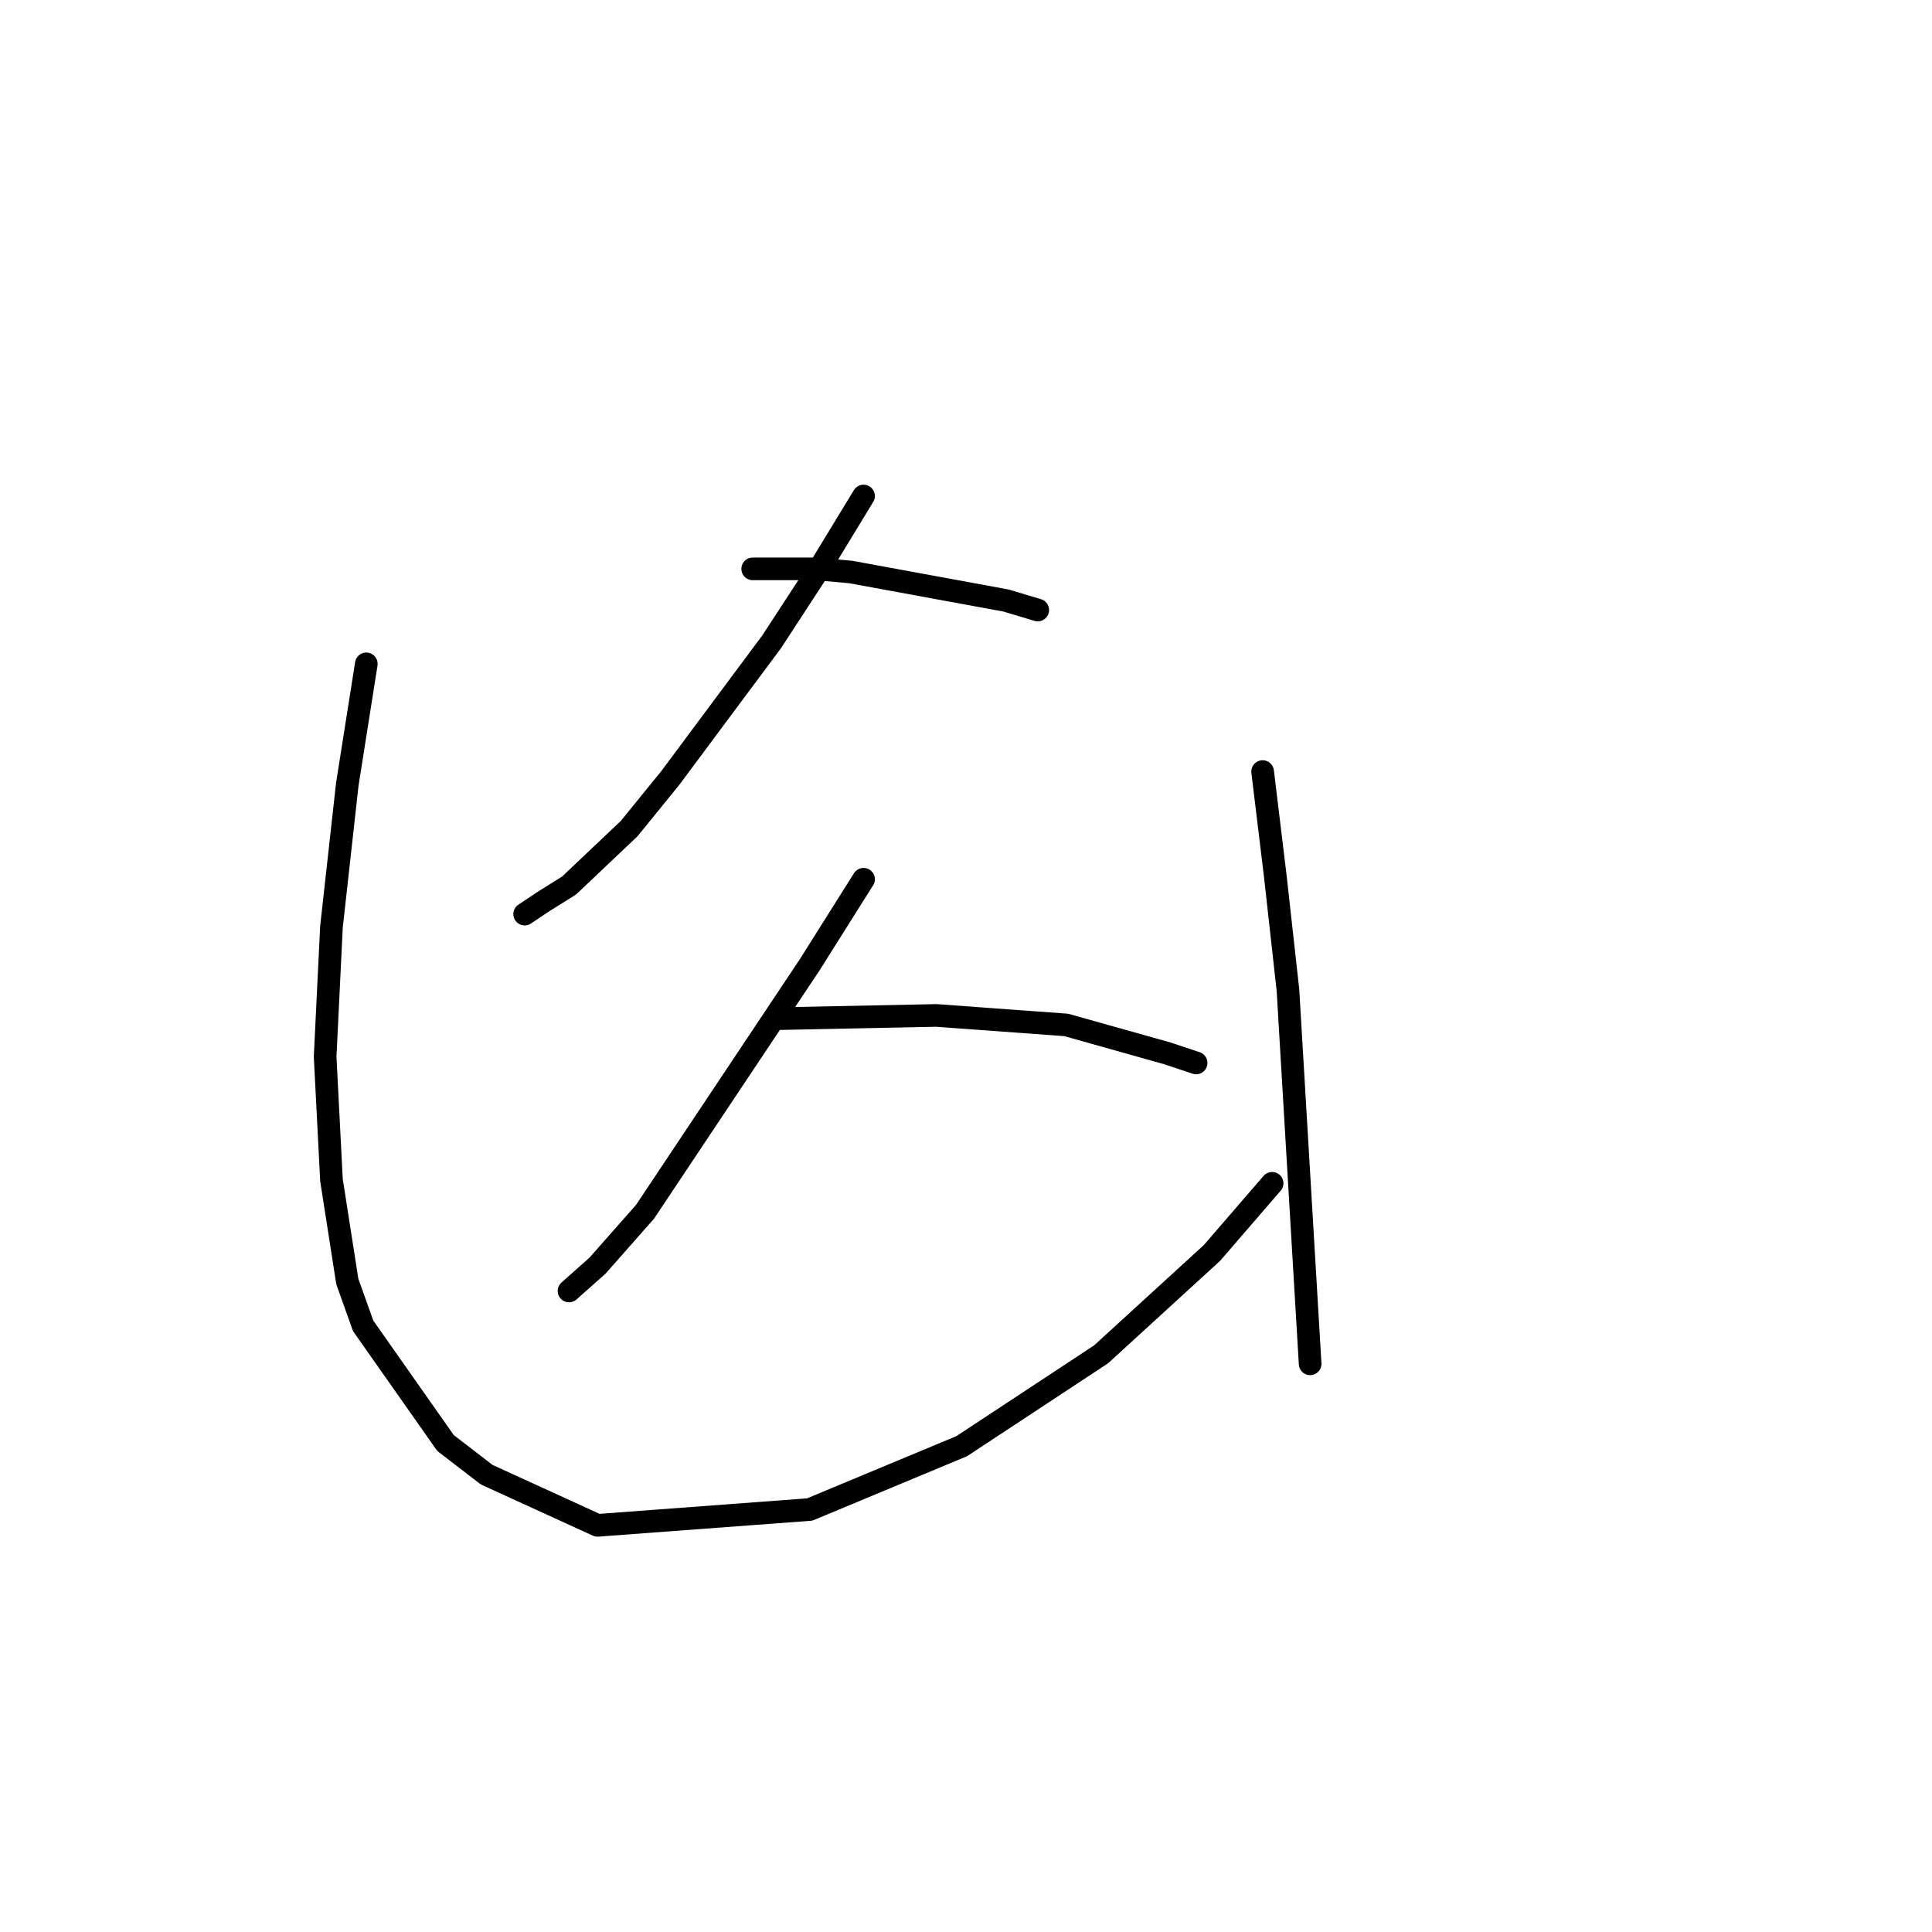 <?xml version="1.0" standalone="no"?>
    <svg width="256" height="256" xmlns="http://www.w3.org/2000/svg" version="1.1">
    <polyline stroke="black" stroke-width="3" stroke-linecap="round" fill="transparent" stroke-linejoin="round" points="114.426 65.725 108.55 75.377 102.255 85.03 88.826 103.075 83.37 109.79 75.397 117.344 72.039 119.442 69.521 121.121 69.521 121.121 " />
        <polyline stroke="black" stroke-width="3" stroke-linecap="round" fill="transparent" stroke-linejoin="round" points="99.737 75.377 103.934 75.377 108.131 75.377 112.747 75.797 133.311 79.574 137.507 80.833 137.507 80.833 " />
        <polyline stroke="black" stroke-width="3" stroke-linecap="round" fill="transparent" stroke-linejoin="round" points="114.426 116.505 107.291 127.836 100.577 137.908 89.665 154.275 85.469 160.57 79.174 167.704 75.397 171.061 75.397 171.061 " />
        <polyline stroke="black" stroke-width="3" stroke-linecap="round" fill="transparent" stroke-linejoin="round" points="103.514 134.97 124.078 134.55 141.284 135.809 154.714 139.586 158.491 140.845 158.491 140.845 " />
        <polyline stroke="black" stroke-width="3" stroke-linecap="round" fill="transparent" stroke-linejoin="round" points="48.538 87.967 46.02 103.915 43.922 122.8 43.082 140.006 43.922 156.373 46.02 169.802 48.118 175.678 59.03 191.205 64.485 195.402 79.174 202.117 107.291 200.018 127.435 191.625 145.901 179.455 160.589 166.025 168.563 156.793 168.563 156.793 " />
        <polyline stroke="black" stroke-width="3" stroke-linecap="round" fill="transparent" stroke-linejoin="round" points="167.304 102.236 168.982 116.085 170.661 131.193 173.599 180.714 173.599 180.714 " />
        </svg>